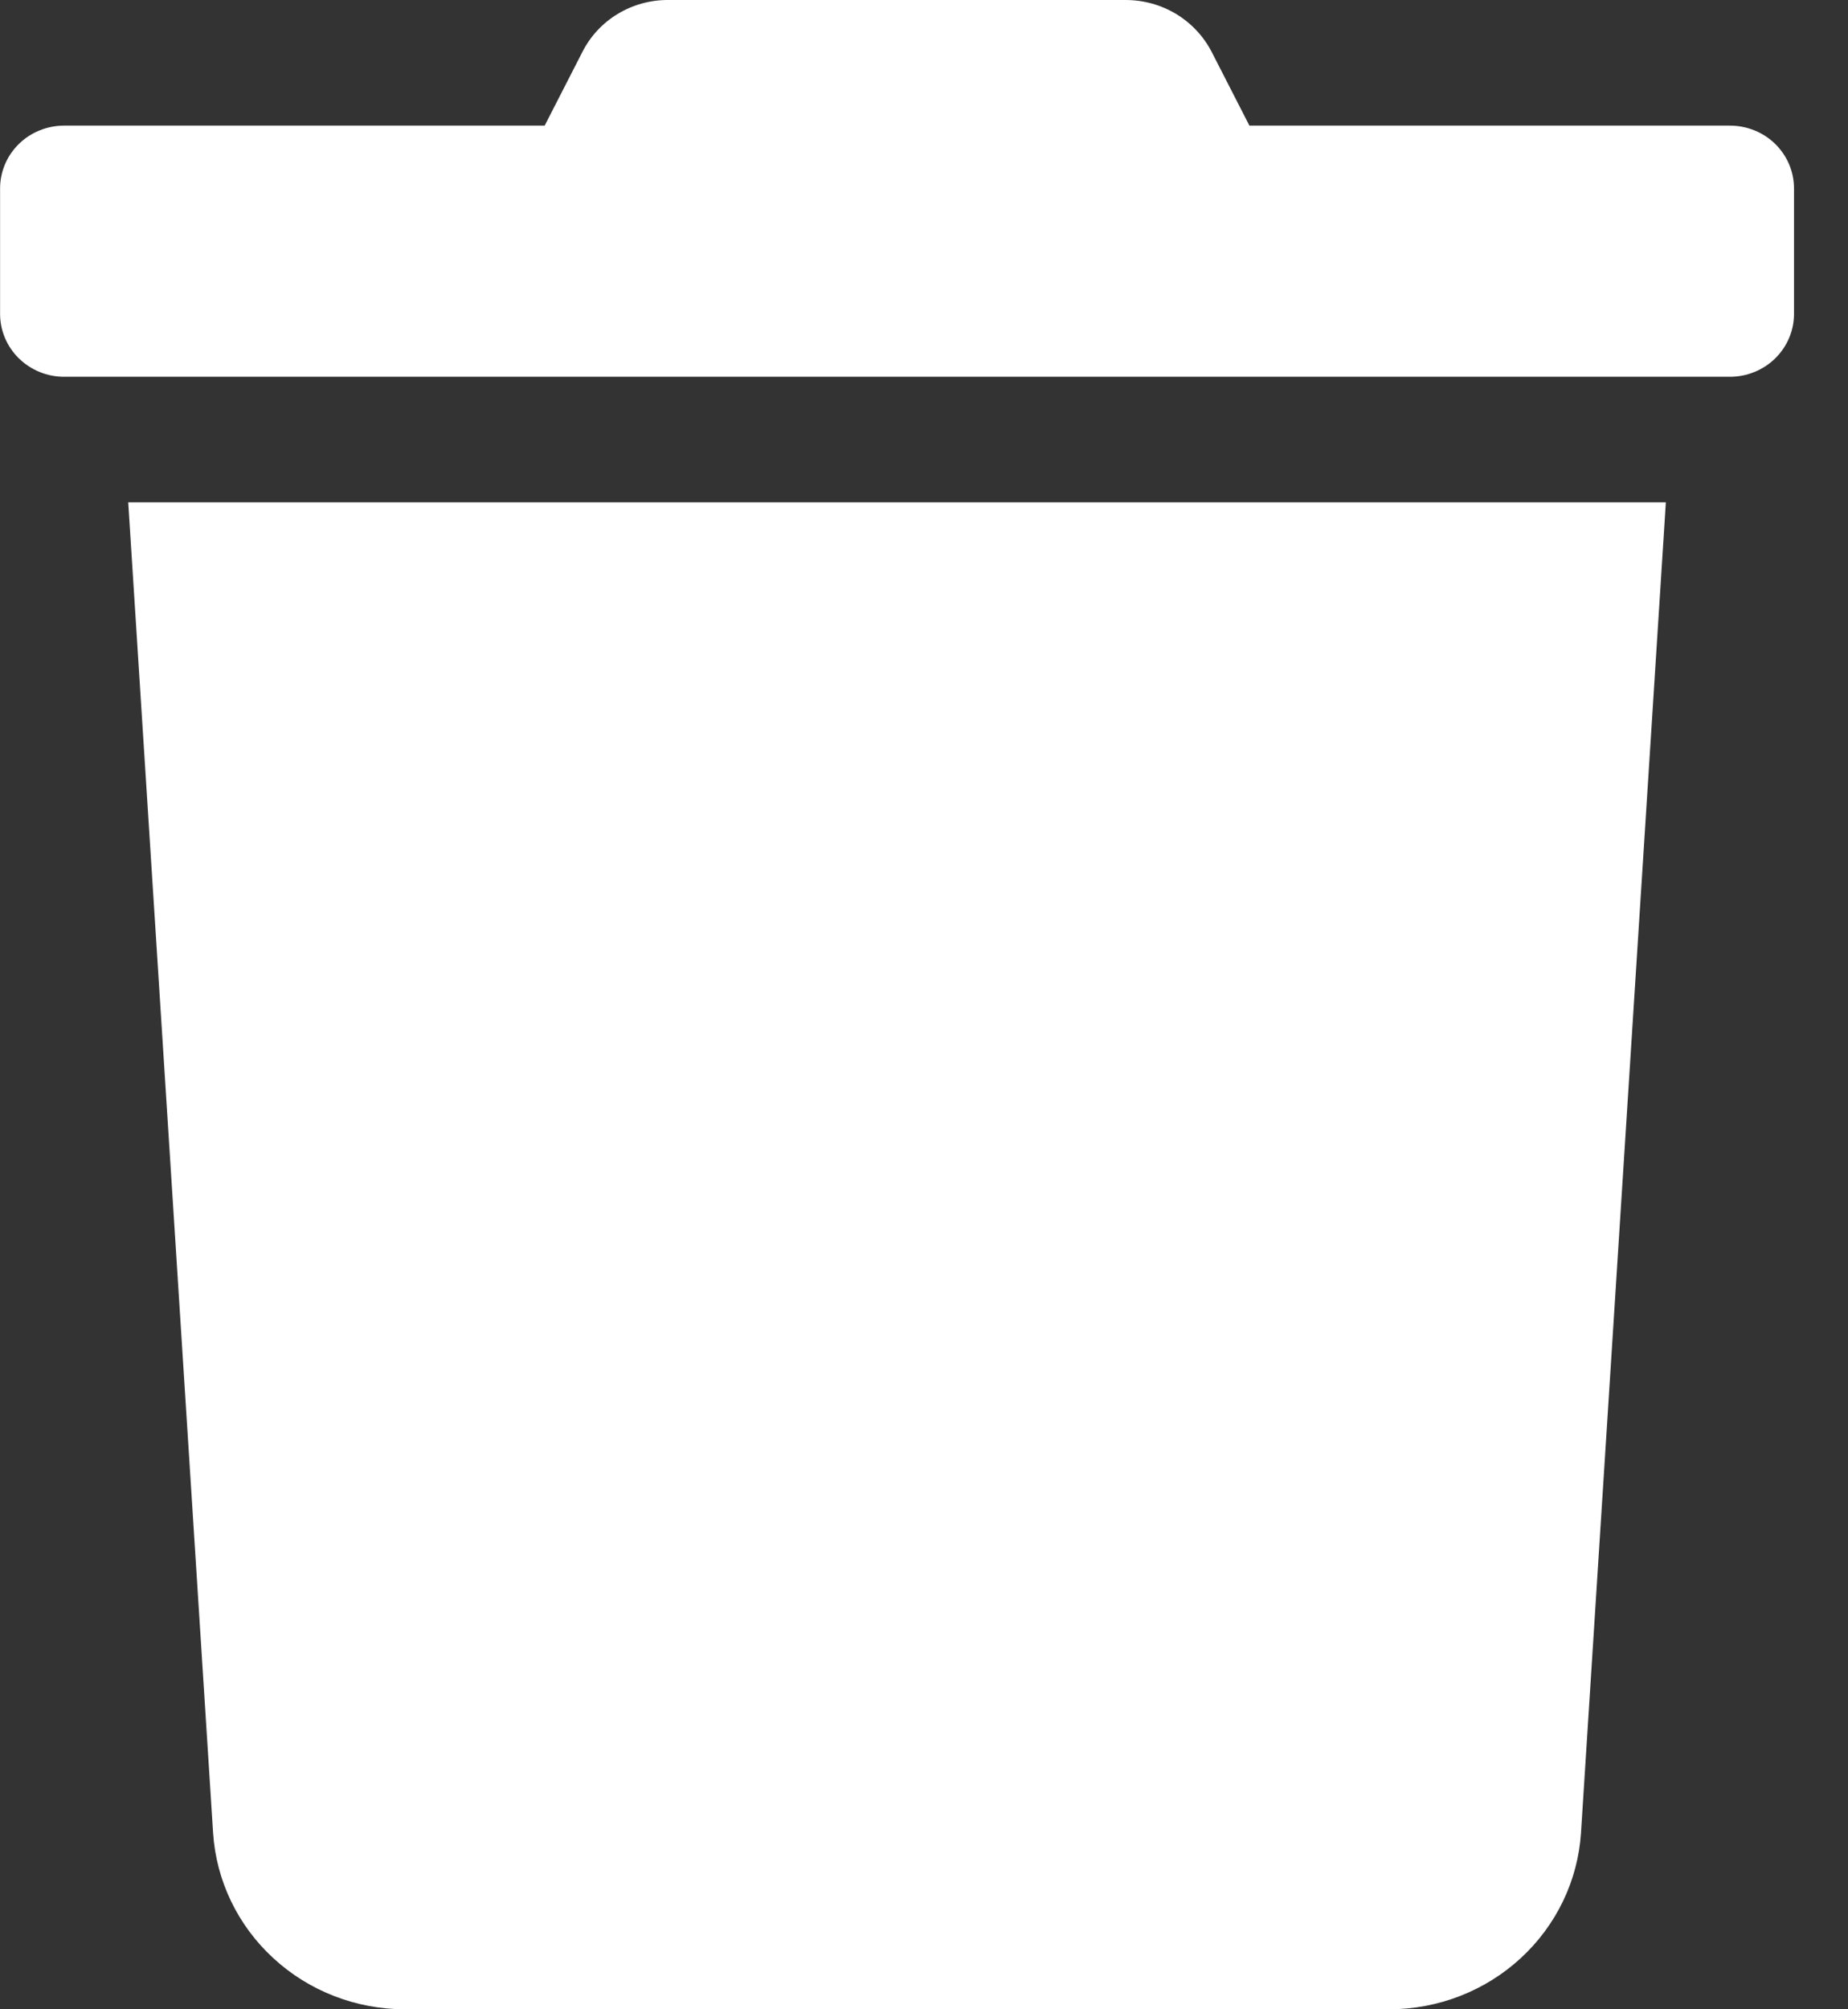 <svg width="23" height="25" viewBox="0 0 23 25" fill="none" xmlns="http://www.w3.org/2000/svg">
<rect x="0" y="0" width="23" height="25" fill="#333333" stroke="none"/>
<path d="M21.53 1.563H15.55L15.082 0.649C14.982 0.454 14.829 0.29 14.64 0.175C14.451 0.061 14.233 -0 14.01 8.56089e-06H8.314C8.092 -0.001 7.874 0.06 7.685 0.175C7.497 0.289 7.345 0.454 7.247 0.649L6.779 1.563H0.798C0.587 1.563 0.384 1.645 0.235 1.791C0.085 1.938 0.001 2.137 0.001 2.344L0.001 3.906C0.001 4.113 0.085 4.312 0.235 4.459C0.384 4.605 0.587 4.688 0.798 4.688H21.53C21.742 4.688 21.945 4.605 22.094 4.459C22.244 4.312 22.328 4.113 22.328 3.906V2.344C22.328 2.137 22.244 1.938 22.094 1.791C21.945 1.645 21.742 1.563 21.53 1.563ZM2.652 22.803C2.69 23.398 2.958 23.956 3.402 24.364C3.845 24.773 4.431 25 5.04 25H17.289C17.898 25 18.483 24.773 18.927 24.364C19.37 23.956 19.639 23.398 19.677 22.803L20.733 6.25H1.596L2.652 22.803Z" fill="white"/>
</svg>
